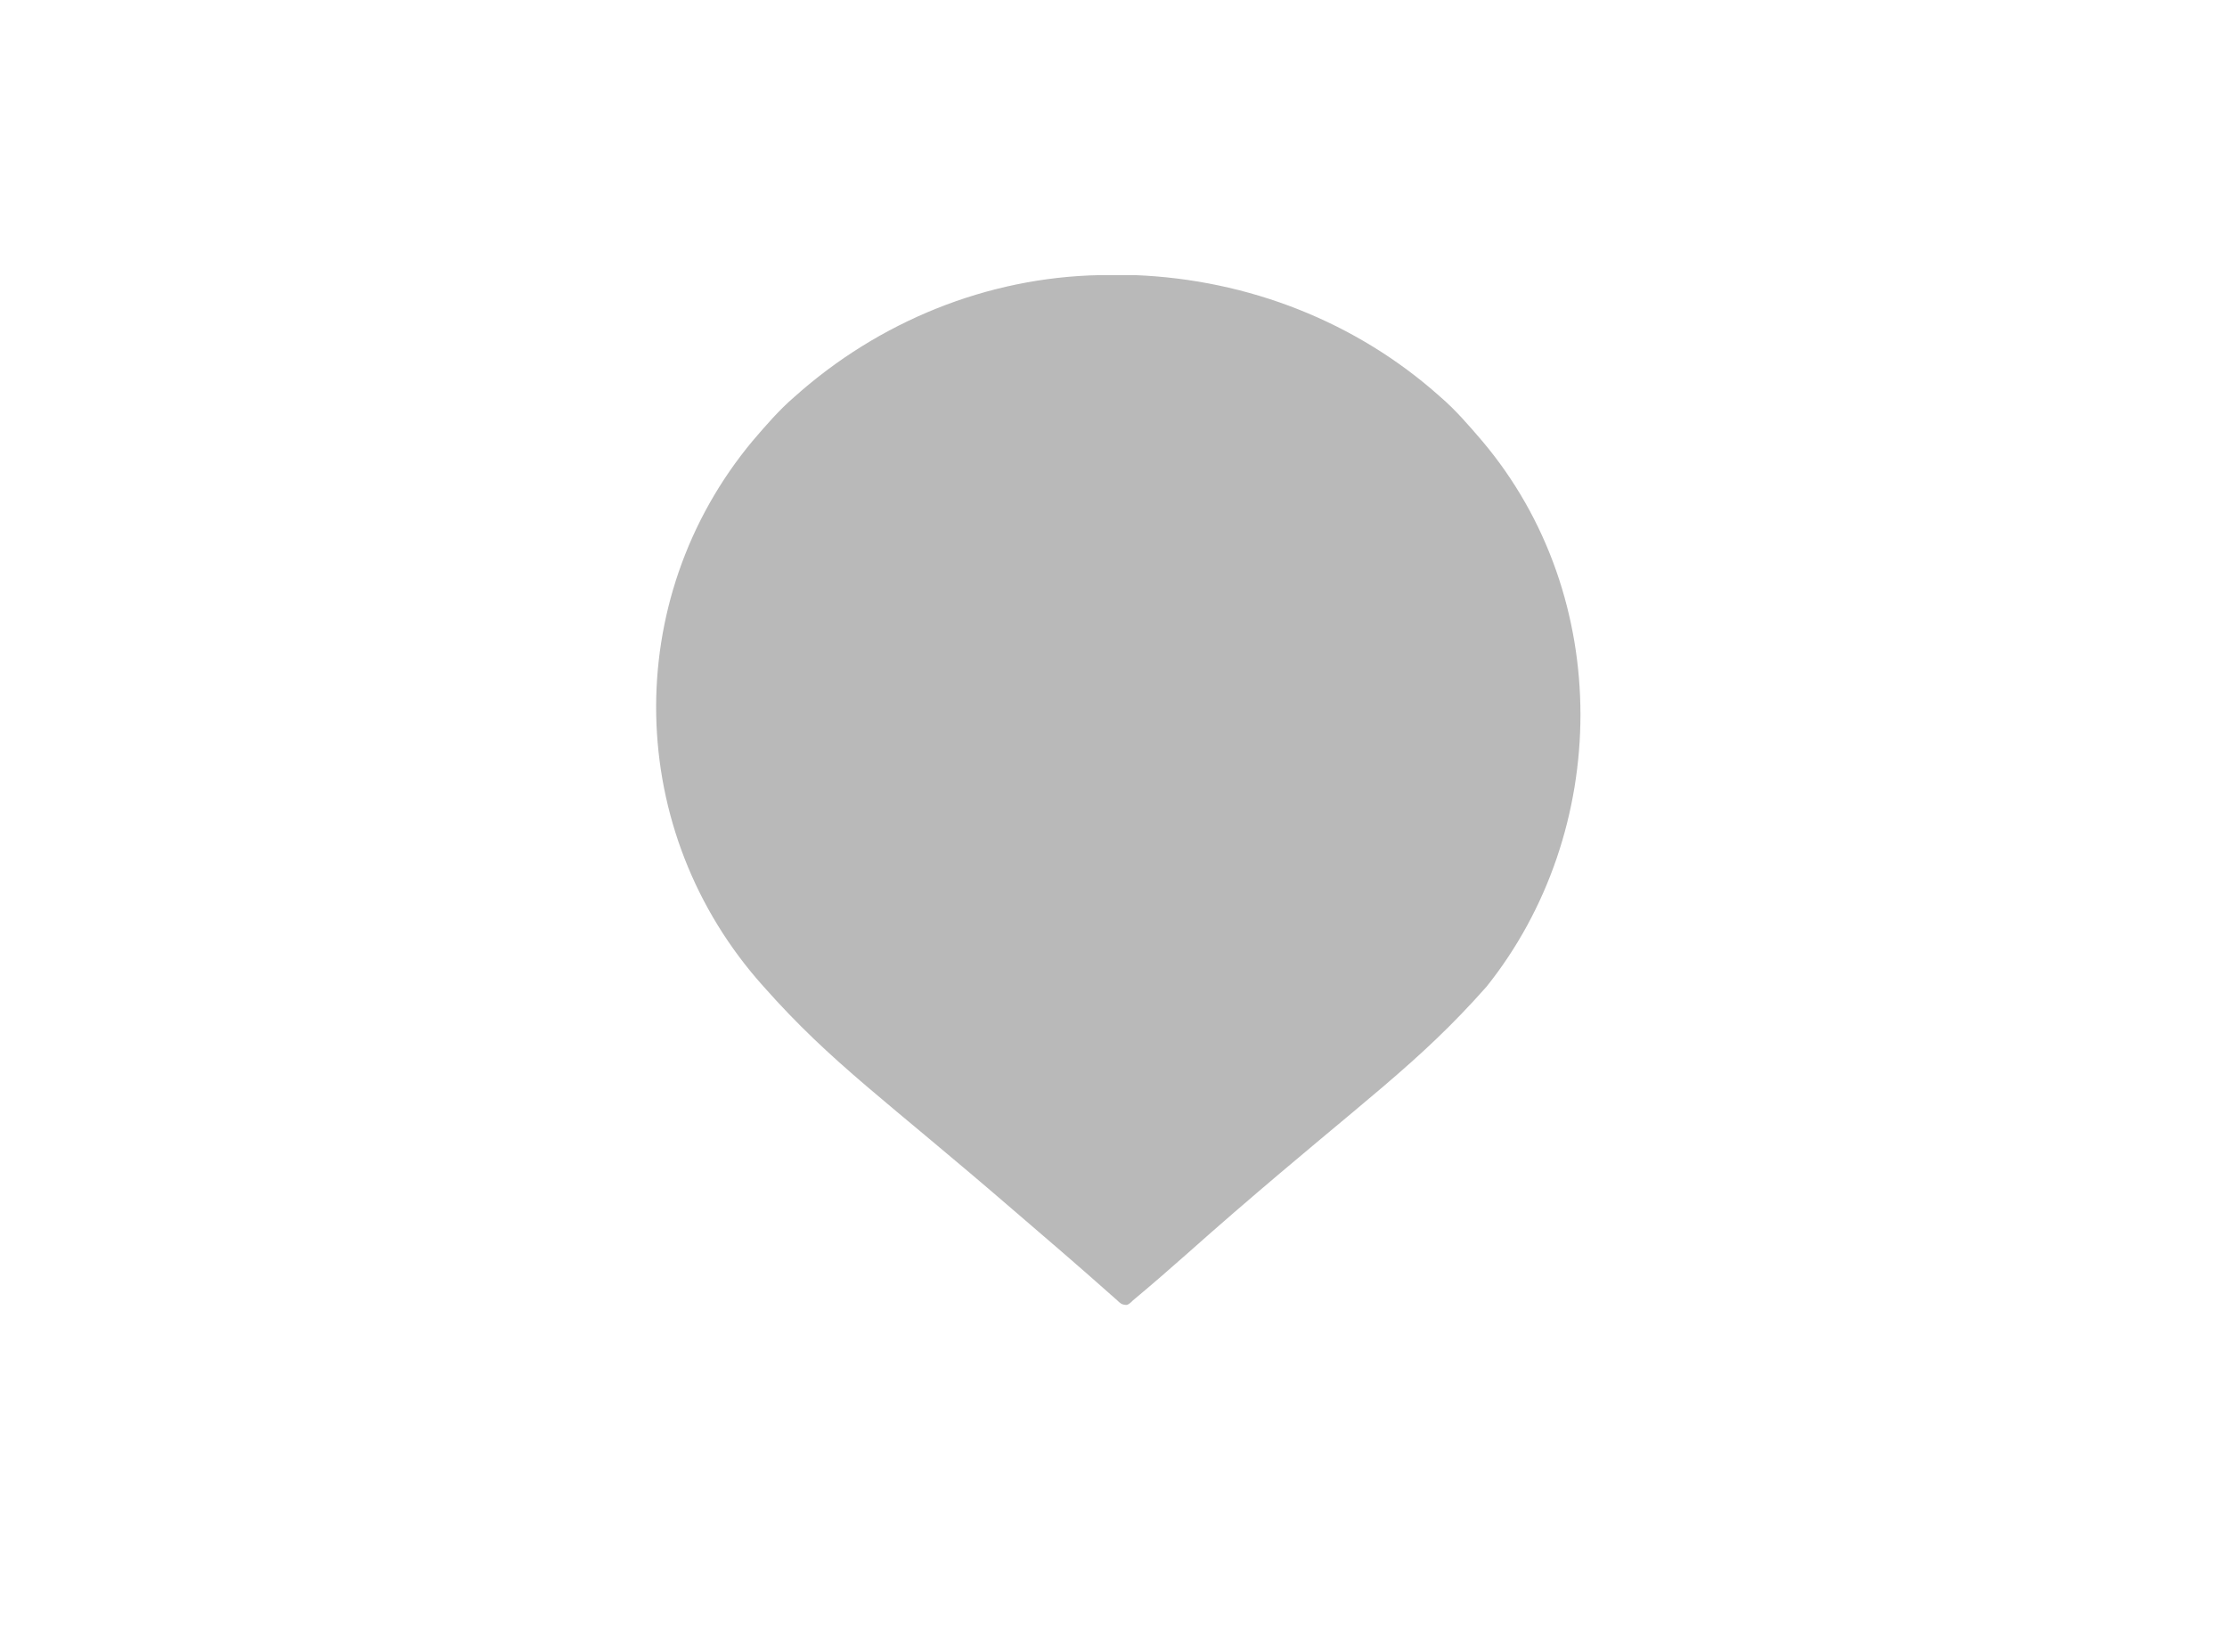 <?xml version="1.0" encoding="utf-8"?>
<svg version="1.1" id="Layer_1" xmlns="http://www.w3.org/2000/svg" x="0px" y="0px" width="806px" height="598px" viewBox="0 0 806 598">
    <g opacity="0.3">
        <path fill="#141414" d="M536.4,159.6c-4.8-5.6-9.6-11.2-15.2-16c-30.4-27.2-69.6-42.4-110.4-44l0,0c-2.4,0-4,0-6.4,0s-4,0-6.4,0 l0,0c-40.8,0.8-80,16.8-110.4,44c-5.6,4.8-10.4,10.4-15.2,16c-48,57.6-46.4,141.6,4,197.6c24.8,28,44,40.8,91.2,81.6 c11.2,9.6,22.4,19.2,36.8,32c0.8,0.8,1.6,1.6,3.2,1.6c0.8,0,1.6-0.8,2.4-1.6c14.4-12,25.6-22.4,36.8-32 c47.2-40.8,66.4-53.6,91.2-81.6C582.8,301.2,584.4,216.4,536.4,159.6z"/>
    </g>
</svg>
